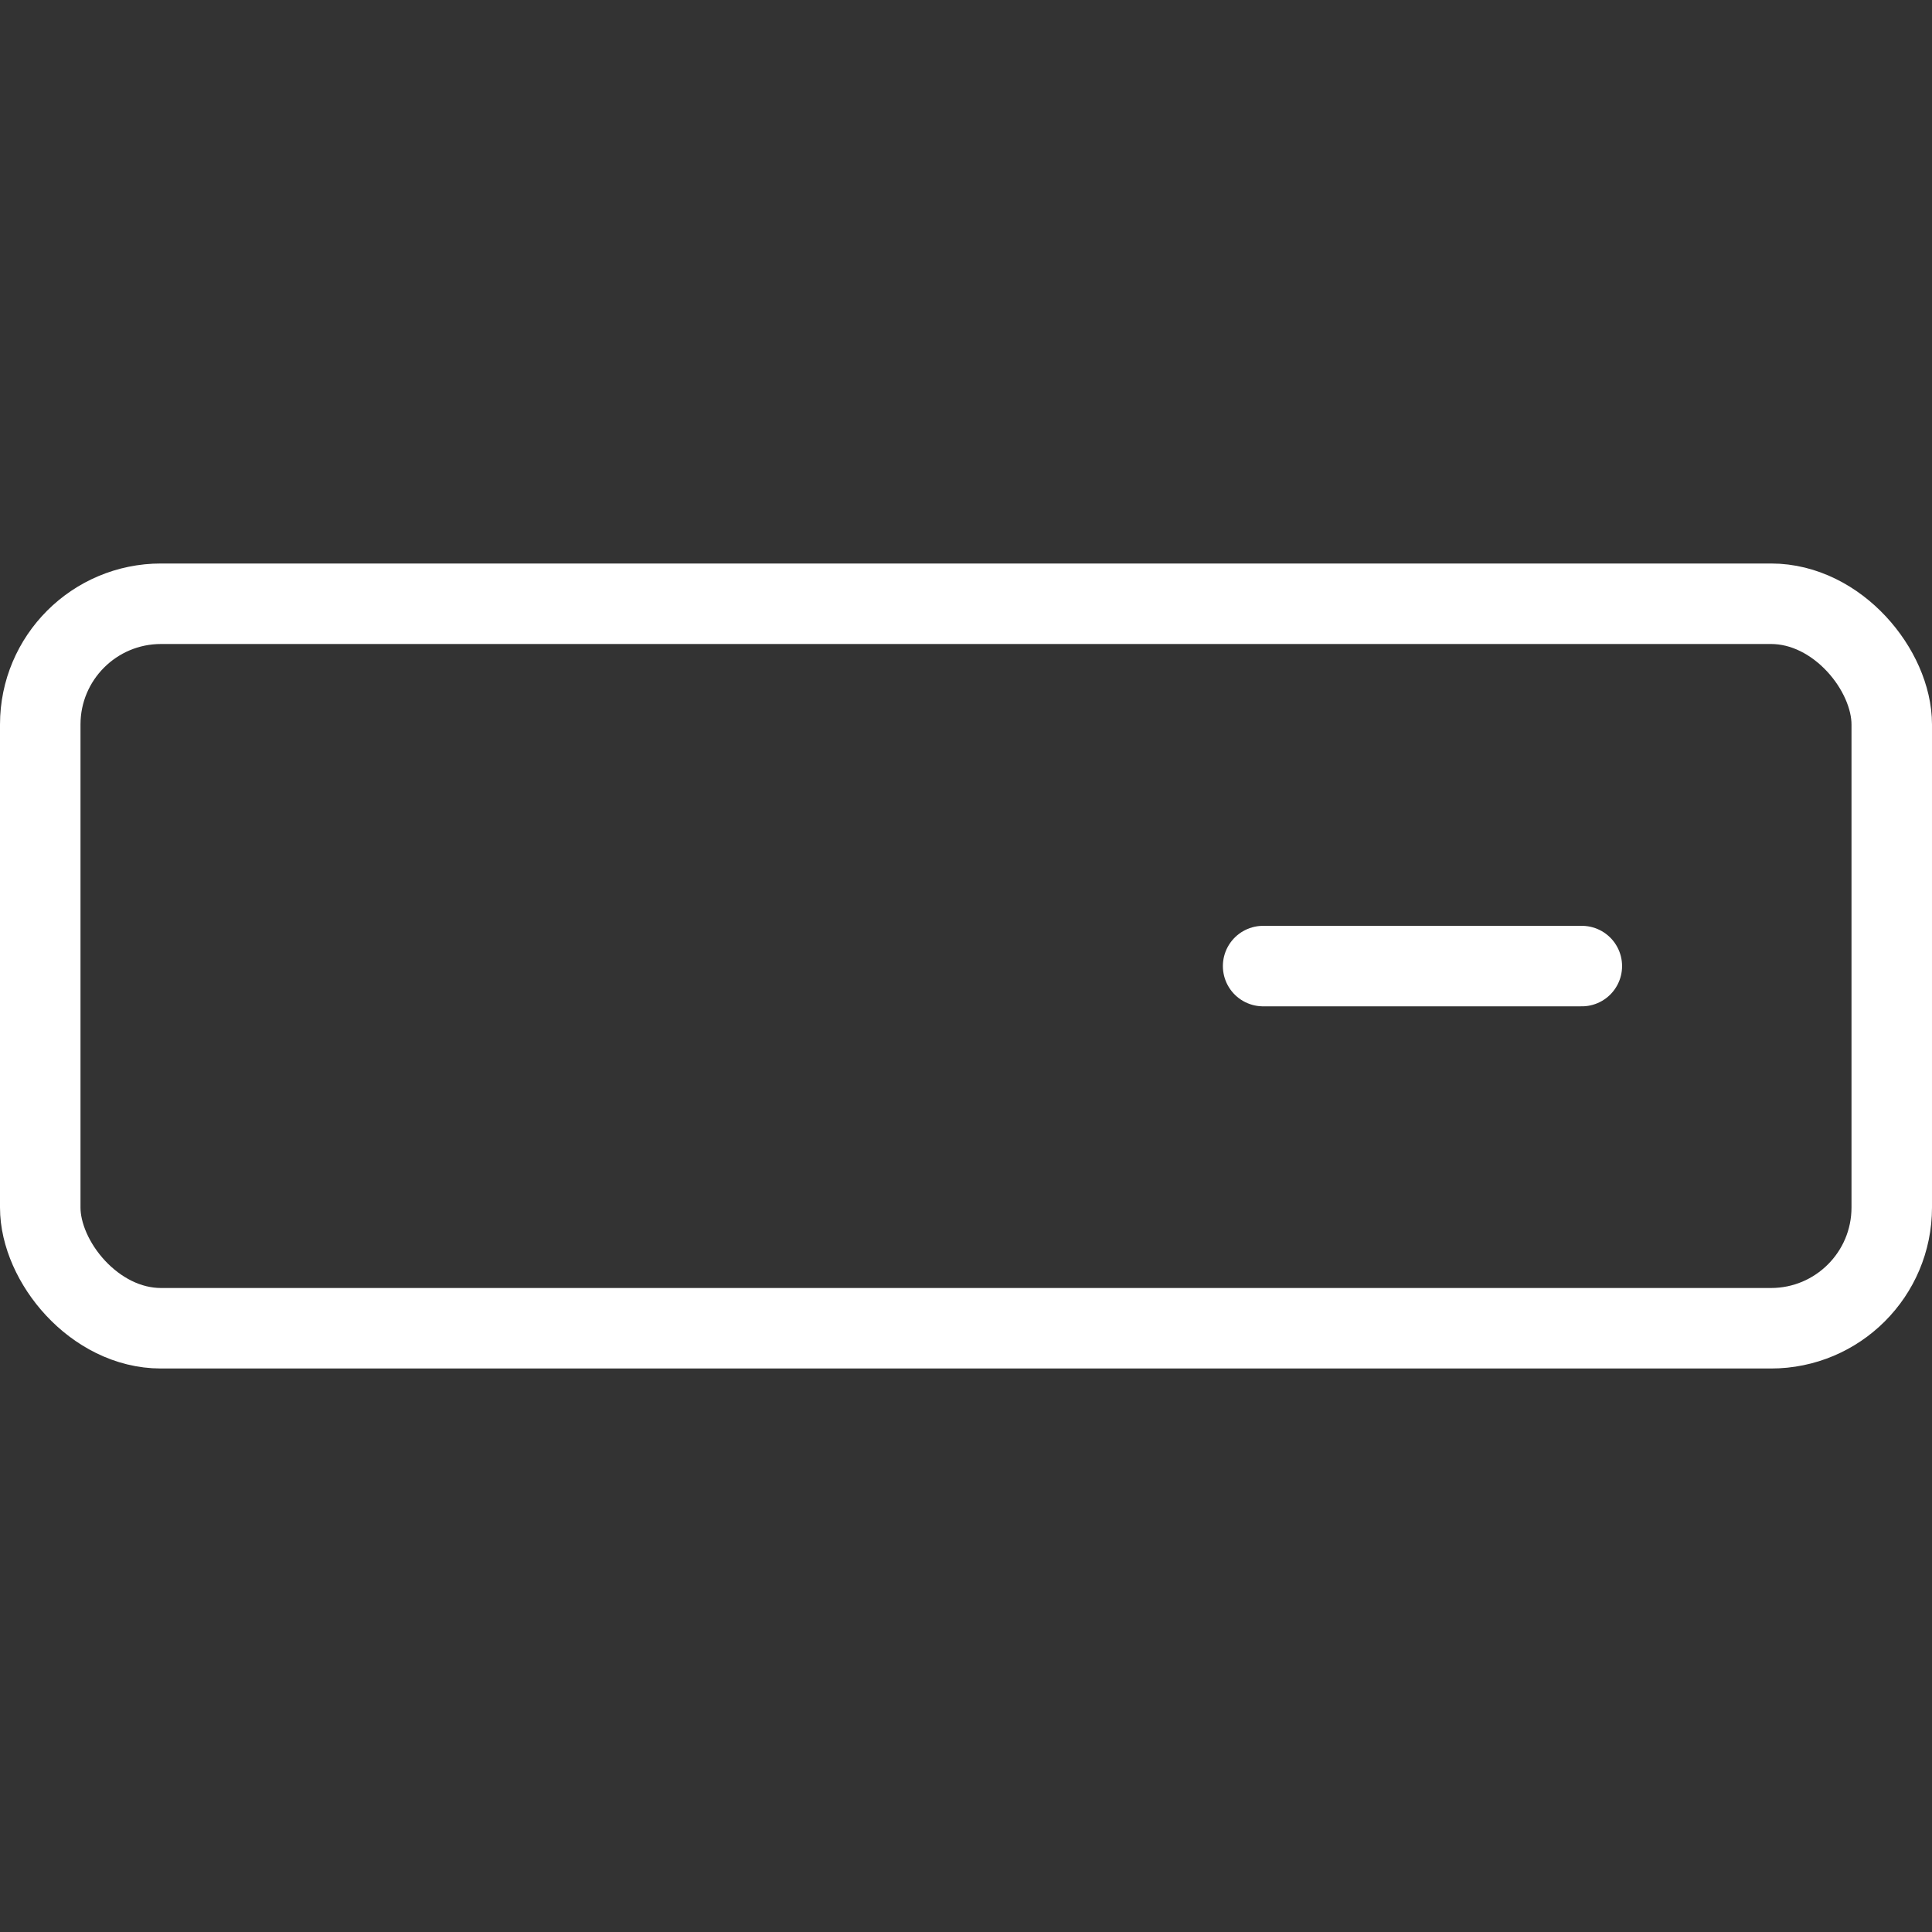 <svg xmlns="http://www.w3.org/2000/svg" width="24" height="24" viewBox="0 0 24 24">
  <rect x="0" y="0" width="24" height="24" fill="#333333" stroke="none"/>
  <g id="ic_update_selected" transform="translate(-0.674 1.2)">
    <rect id="Retângulo_604" data-name="Retângulo 604" width="24" height="24" transform="translate(0.674 -1.2)" fill="#fff" opacity="0"/>
    <g id="update" transform="translate(0.674 -4.07)">
      <path id="Caminho_64" data-name="Caminho 64" d="M15.691,14.871H19.65" fill="none" stroke="#fff" stroke-linecap="round" stroke-linejoin="round" stroke-width="1"/>
      <g id="Retângulo_783" data-name="Retângulo 783" transform="translate(0 9.87)" fill="none" stroke="#fff" stroke-width="1">
        <rect width="24" height="10" rx="2" stroke="none"/>
        <rect x="0.5" y="0.5" width="23" height="9" rx="1.5" fill="none"/>
      </g>
    </g>
  </g>
</svg>
